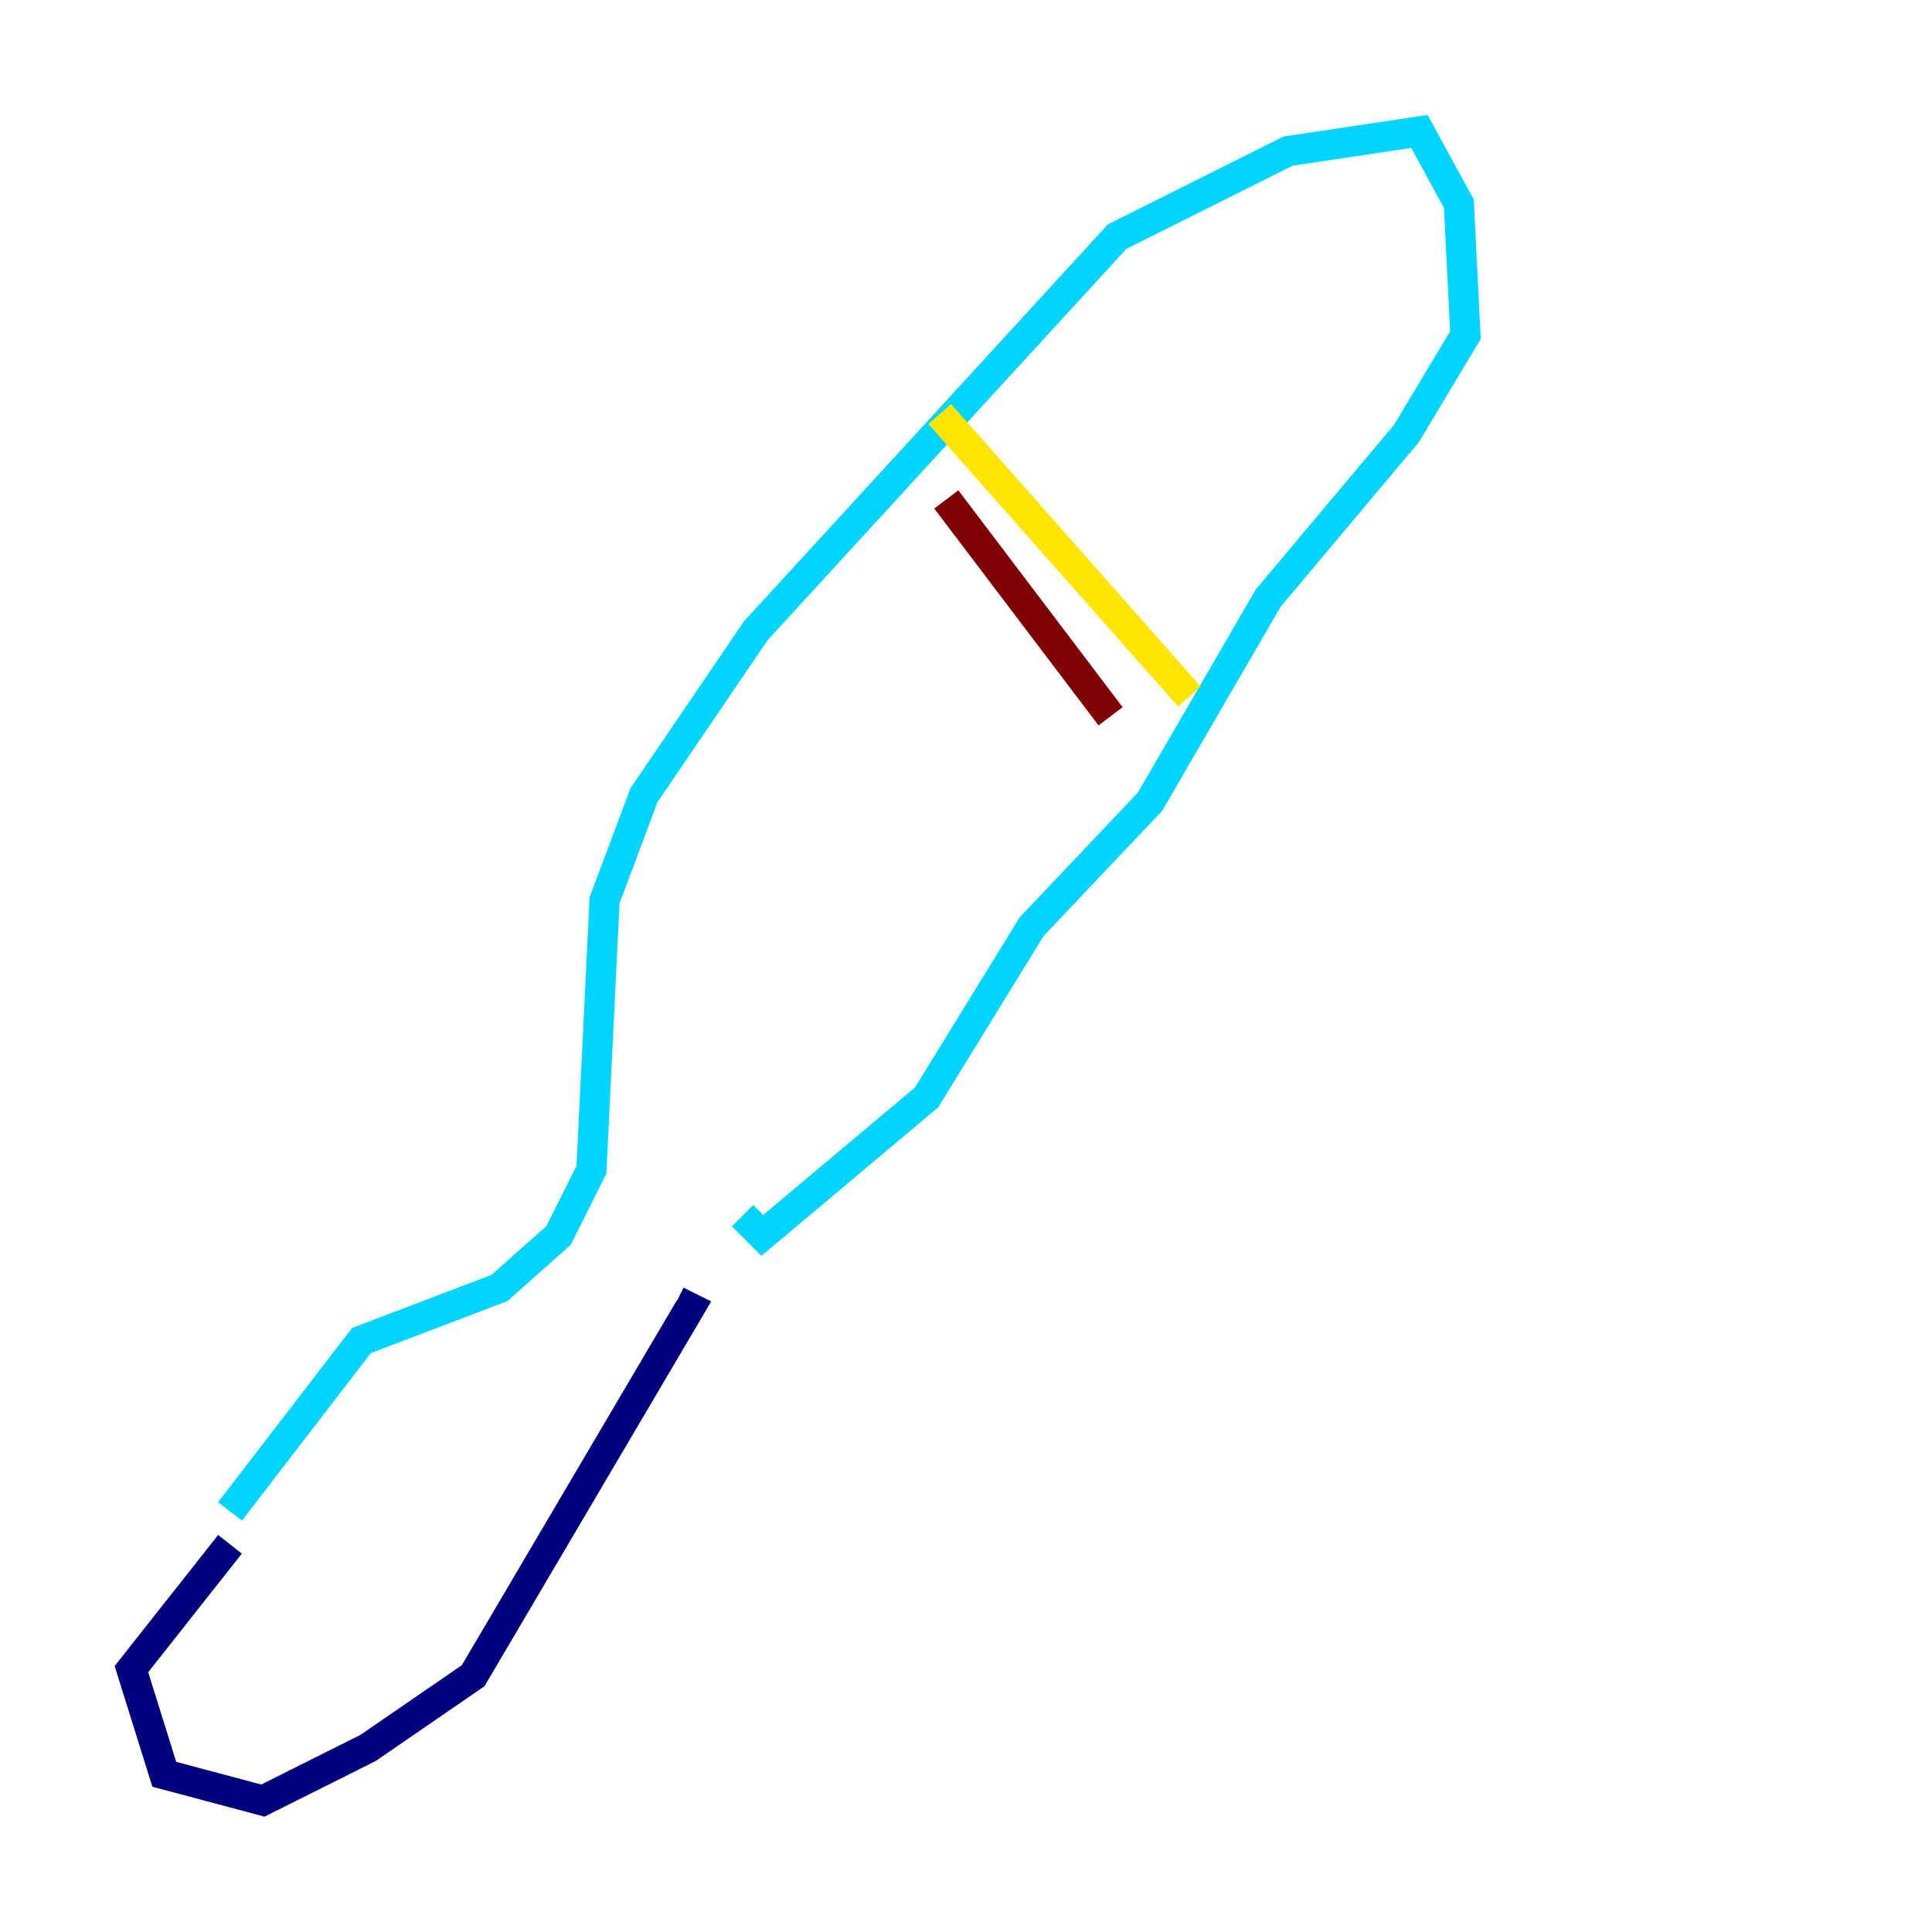 <?xml version="1.0" encoding="utf-8" ?>
<svg baseProfile="tiny" height="128" version="1.2" viewBox="0,0,128,128" width="128" xmlns="http://www.w3.org/2000/svg" xmlns:ev="http://www.w3.org/2001/xml-events" xmlns:xlink="http://www.w3.org/1999/xlink"><defs /><polyline fill="none" points="15.238,102.313 8.707,110.585 10.884,117.551 17.415,119.293 24.381,115.809 31.347,111.02 45.714,86.639 44.843,86.204" stroke="#00007f" stroke-width="2" /><polyline fill="none" points="15.238,100.136 23.946,88.816 33.088,85.333 37.007,81.85 39.184,77.497 40.054,59.646 42.667,52.68 50.068,41.796 74.014,15.674 85.333,10.014 94.041,8.707 96.653,13.497 97.088,22.204 93.17,28.735 84.027,39.619 76.191,53.116 68.354,61.388 61.388,72.707 50.503,81.85 49.197,80.544" stroke="#00d4ff" stroke-width="2" /><polyline fill="none" points="62.258,27.429 78.803,46.15" stroke="#ffe500" stroke-width="2" /><polyline fill="none" points="62.694,33.088 73.578,47.456" stroke="#7f0000" stroke-width="2" /></svg>